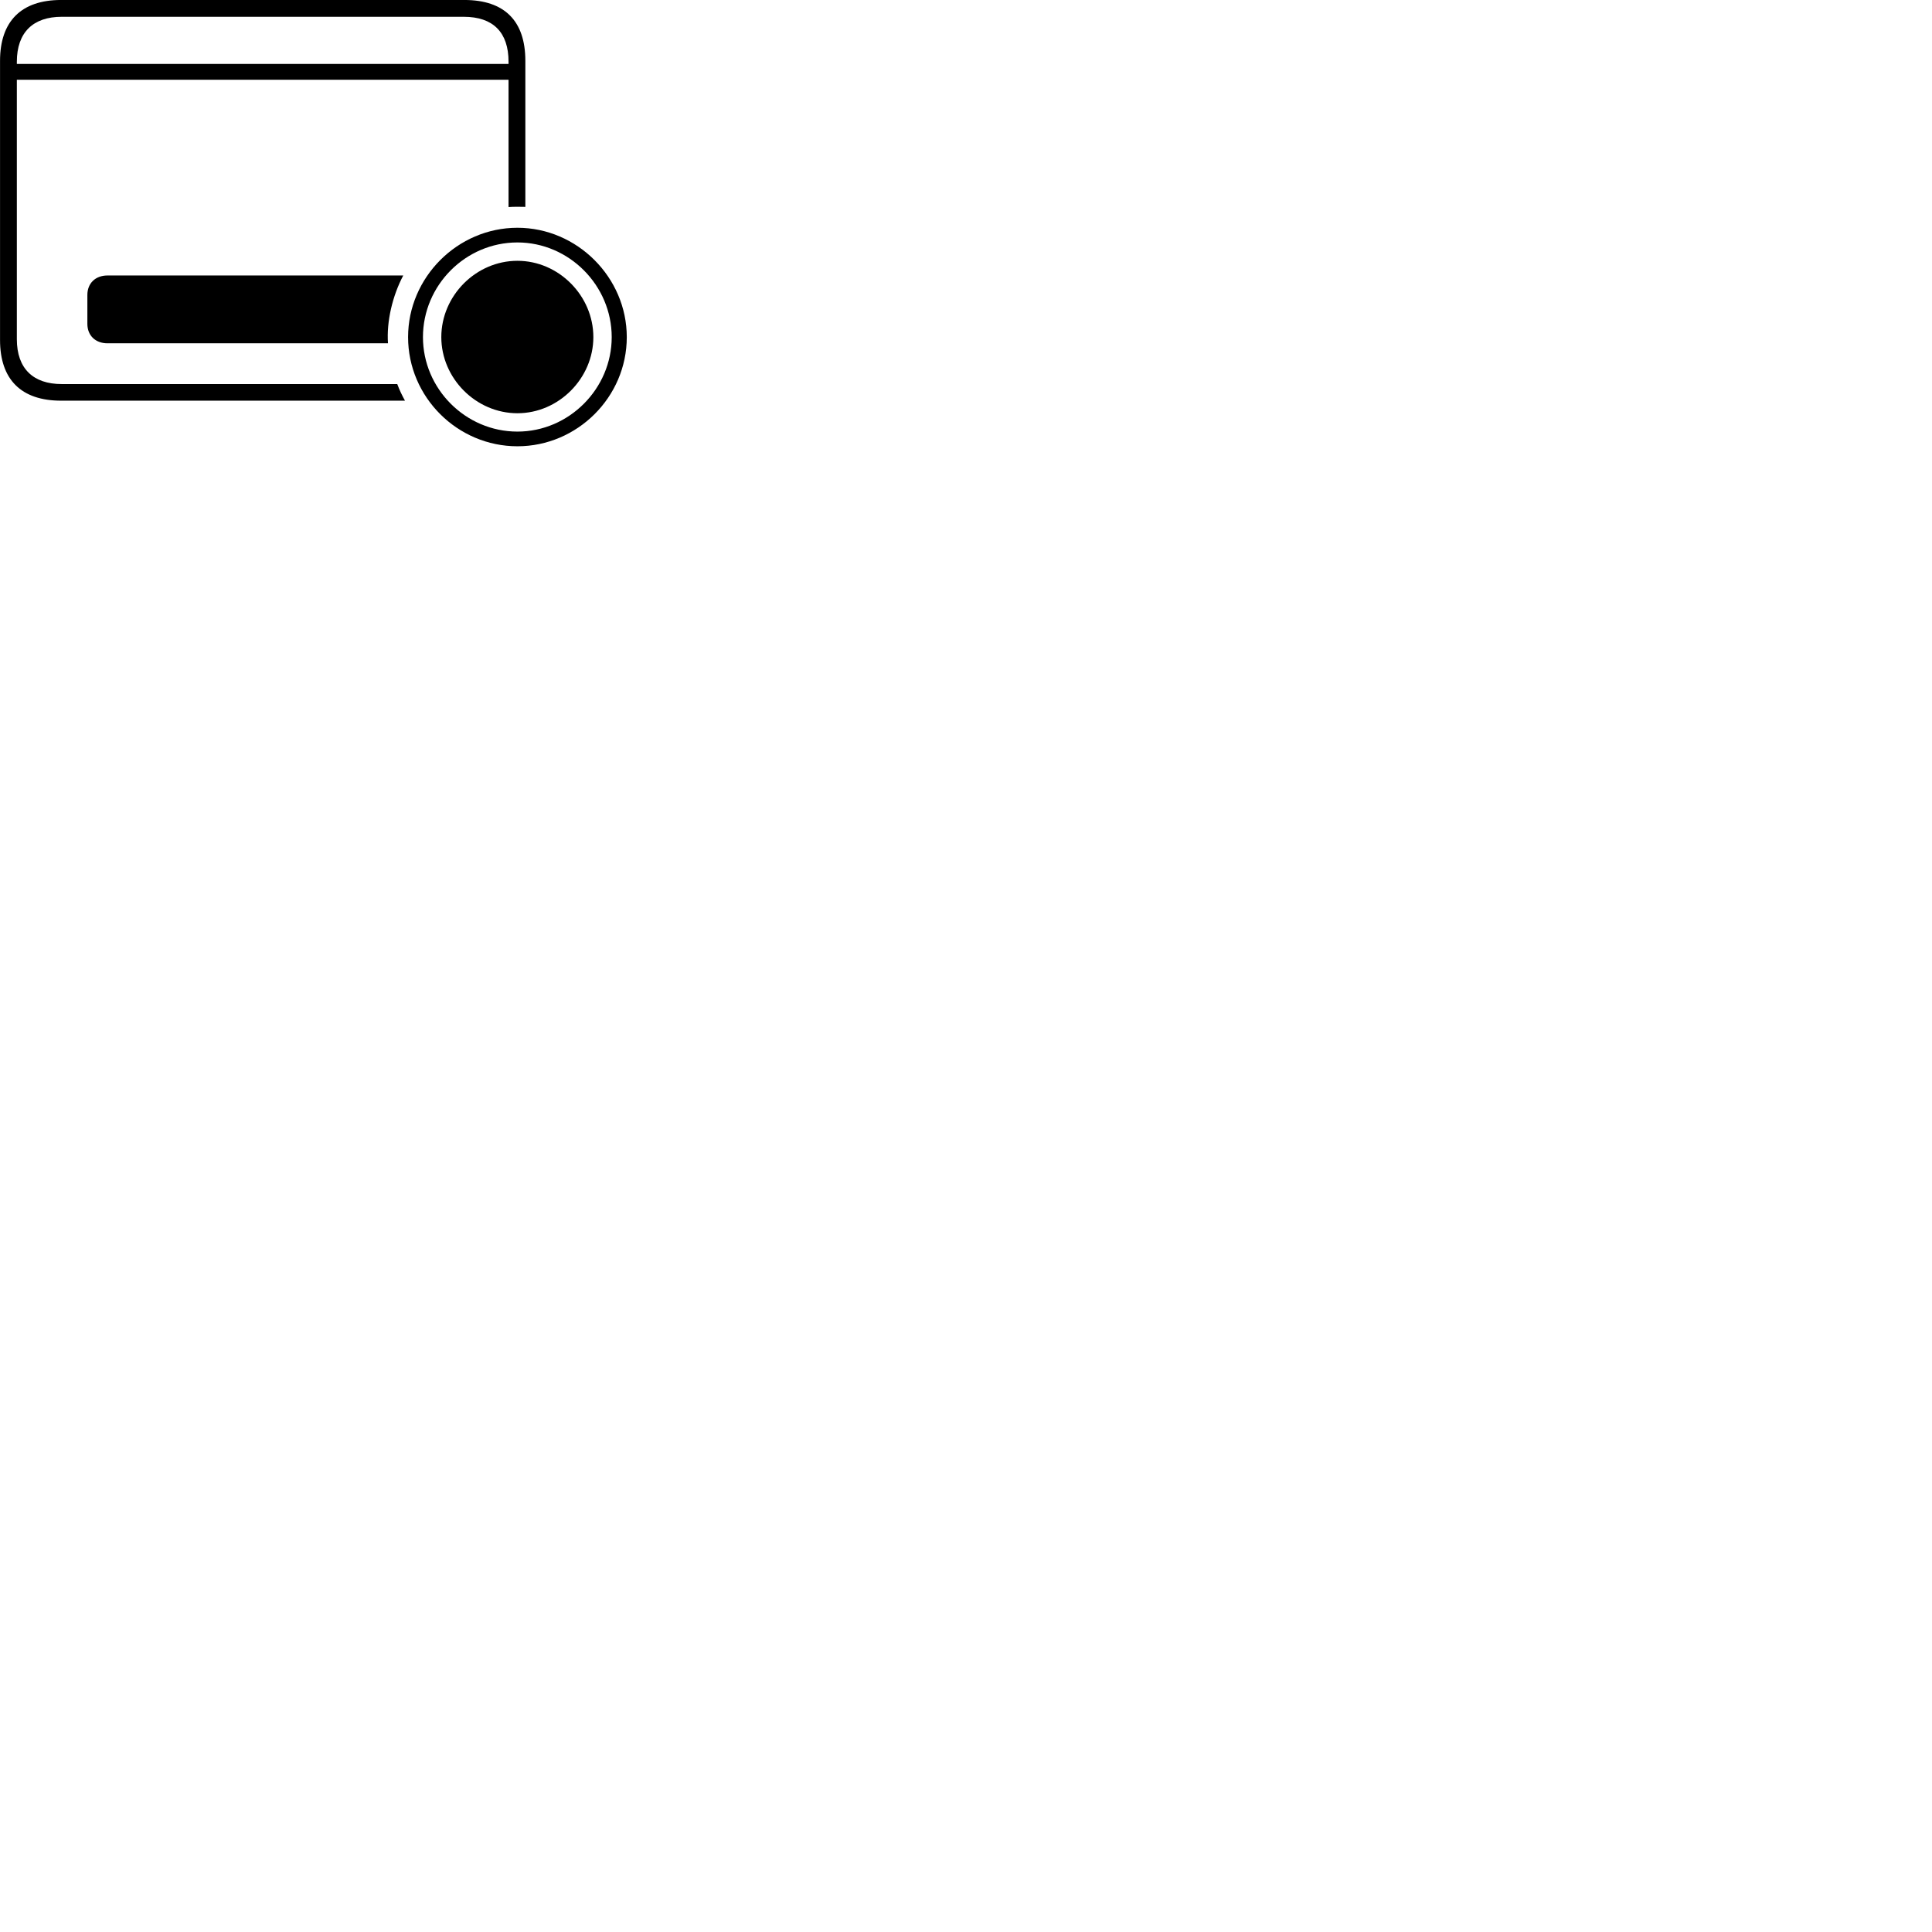 
        <svg xmlns="http://www.w3.org/2000/svg" viewBox="0 0 100 100">
            <path d="M3.162 -0.001C1.092 -0.001 0.002 1.109 0.002 3.149V17.599C0.002 19.639 1.092 20.739 3.162 20.739H20.962C20.812 20.469 20.672 20.179 20.562 19.879H3.192C1.722 19.879 0.872 19.079 0.872 17.559V4.129H26.322V10.719C26.542 10.699 26.962 10.699 27.192 10.709V3.149C27.192 1.079 26.112 -0.001 24.032 -0.001ZM0.872 3.199C0.872 1.669 1.722 0.869 3.192 0.869H24.002C25.522 0.869 26.322 1.669 26.322 3.199V3.309H0.872ZM26.782 23.099C29.872 23.099 32.442 20.559 32.442 17.449C32.442 14.359 29.872 11.789 26.782 11.789C23.682 11.789 21.122 14.359 21.122 17.449C21.122 20.559 23.682 23.099 26.782 23.099ZM26.782 22.339C24.092 22.339 21.892 20.119 21.892 17.449C21.892 14.769 24.092 12.549 26.782 12.549C29.452 12.549 31.662 14.769 31.662 17.449C31.662 20.119 29.452 22.339 26.782 22.339ZM26.782 21.389C28.922 21.389 30.712 19.579 30.712 17.449C30.712 15.309 28.922 13.499 26.782 13.499C24.632 13.499 22.842 15.309 22.842 17.449C22.842 19.579 24.632 21.389 26.782 21.389ZM20.082 17.769C20.002 16.639 20.312 15.319 20.872 14.259H5.562C4.942 14.259 4.522 14.659 4.522 15.269V16.759C4.522 17.369 4.942 17.769 5.562 17.769Z" />
        </svg>
    